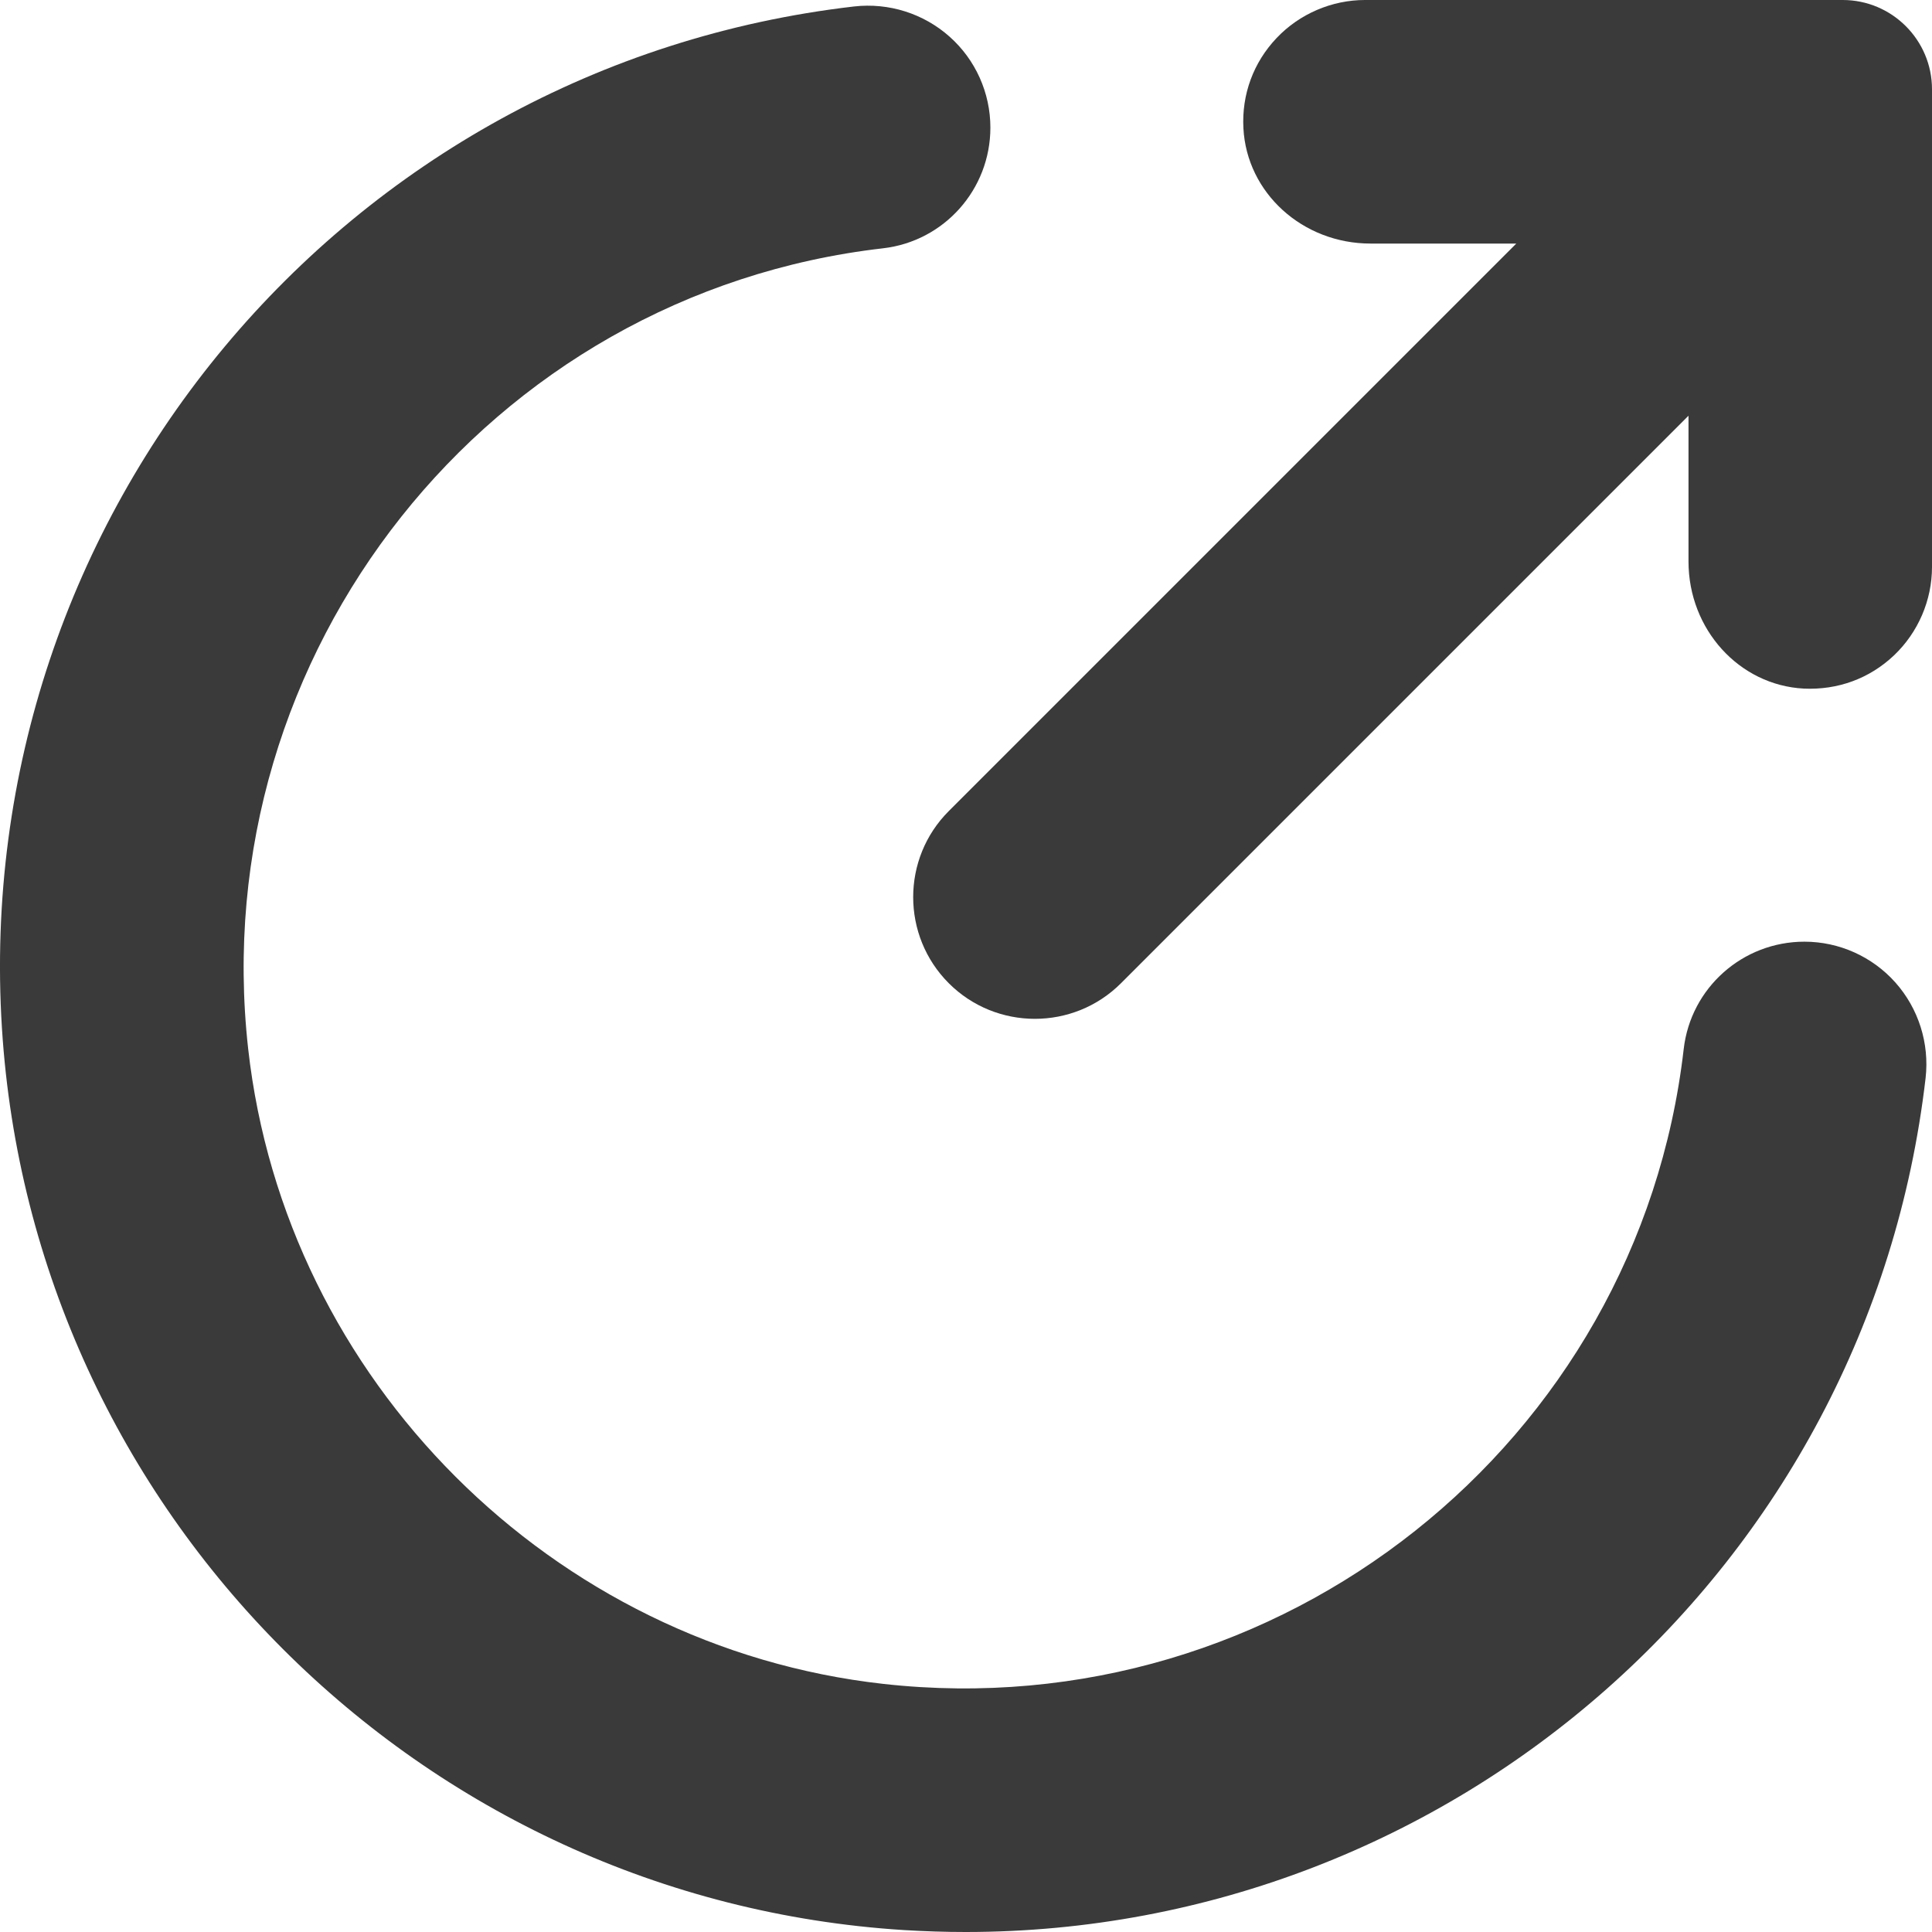 <svg width="29" height="29" viewBox="0 0 29 29" fill="none" xmlns="http://www.w3.org/2000/svg">
<path d="M27.085 14.135C26.158 14.135 25.379 14.827 25.273 15.746C24.593 21.663 19.206 25.94 13.26 25.276C8.29 24.722 4.28 20.712 3.725 15.742C3.061 9.796 7.336 4.406 13.255 3.727C14.173 3.621 14.866 2.843 14.866 1.915C14.866 1.394 14.643 0.896 14.253 0.55C13.862 0.202 13.34 0.038 12.82 0.097C5.162 0.985 -0.456 7.72 0.029 15.432C0.486 22.692 6.305 28.513 13.567 28.971C13.878 28.99 14.188 29 14.495 29C21.812 29 28.051 23.529 28.904 16.181C28.963 15.661 28.798 15.138 28.45 14.747C28.103 14.358 27.606 14.135 27.085 14.135Z" fill="#3A3A3A"/>
<path d="M27.66 0H20.489C19.991 0 19.506 0.208 19.163 0.57C18.814 0.937 18.637 1.418 18.664 1.925C18.715 2.896 19.553 3.656 20.572 3.656H22.76L14.242 12.174C13.529 12.886 13.529 14.046 14.242 14.759C14.598 15.115 15.066 15.293 15.534 15.293C16.002 15.293 16.47 15.115 16.826 14.759L25.345 6.24V8.428C25.345 9.447 26.105 10.285 27.075 10.336C27.586 10.36 28.063 10.185 28.43 9.837C28.792 9.493 29 9.01 29 8.511V1.34C29 0.601 28.399 0 27.66 0Z" fill="#3A3A3A"/>
</svg>
